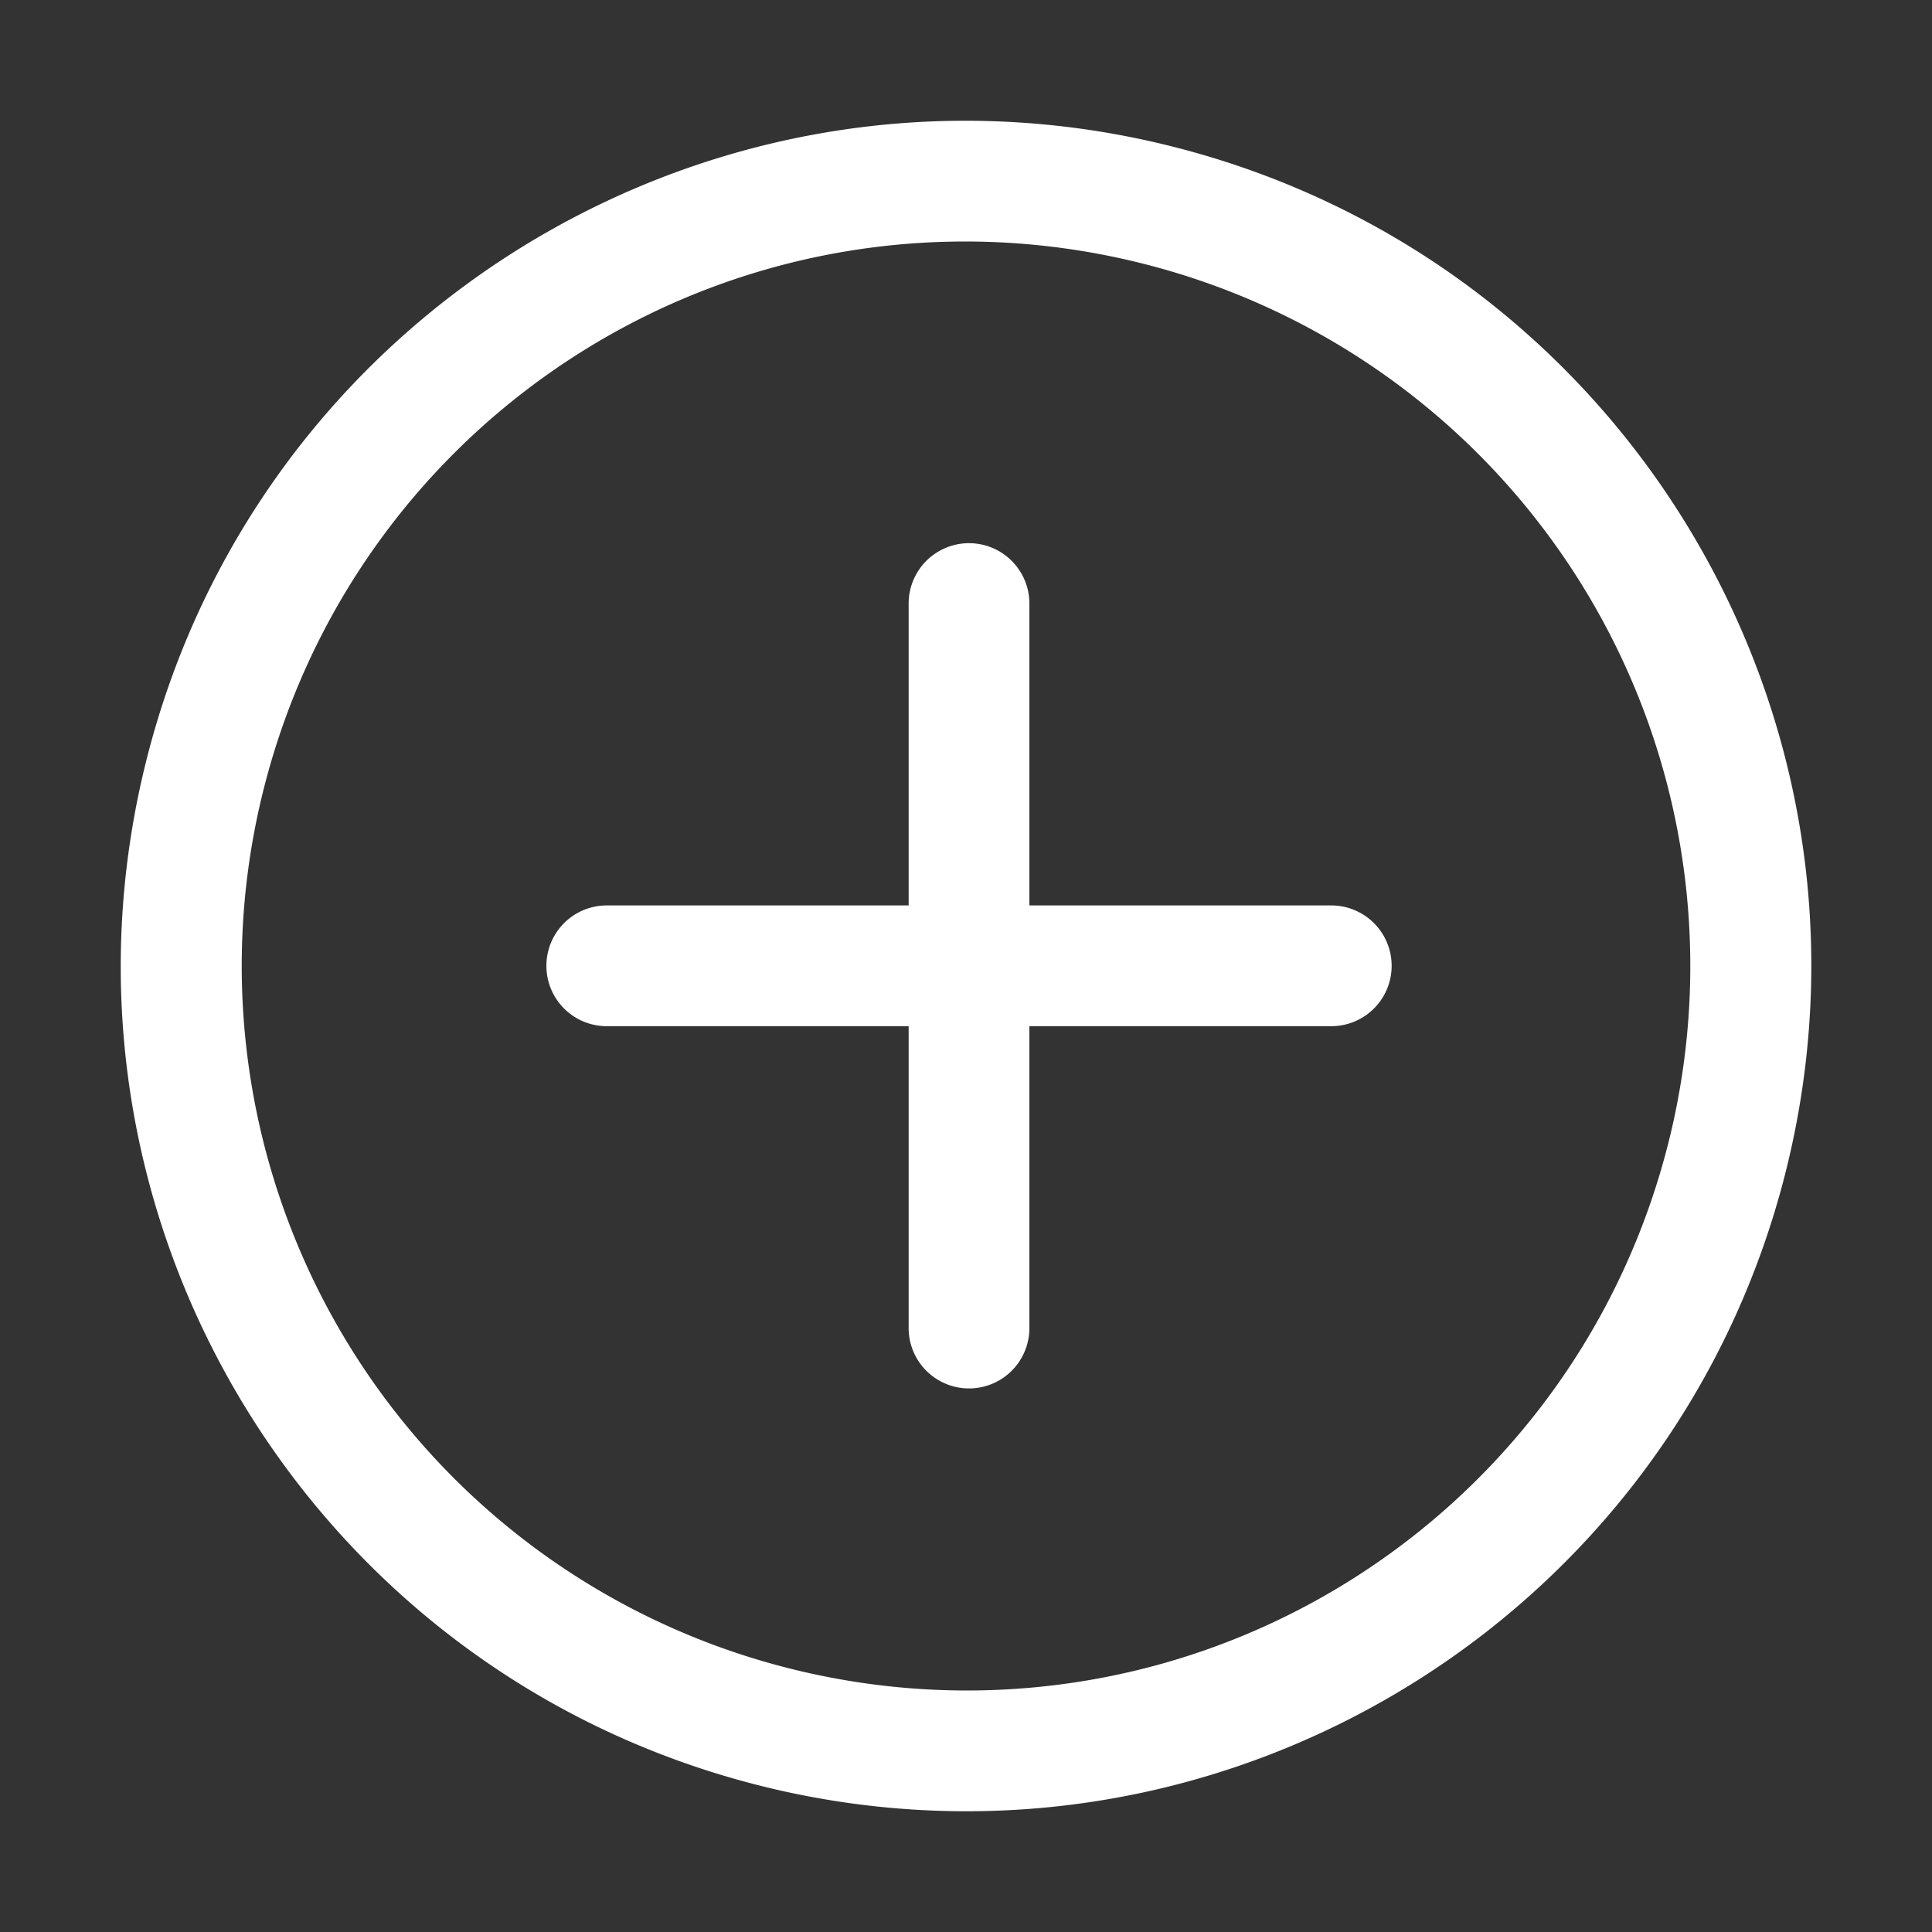 <?xml version="1.0" standalone="no"?><!DOCTYPE svg PUBLIC "-//W3C//DTD SVG 1.1//EN" "http://www.w3.org/Graphics/SVG/1.1/DTD/svg11.dtd"><svg t="1598608015167" class="icon" viewBox="0 0 1024 1024" version="1.1" xmlns="http://www.w3.org/2000/svg" p-id="11448" xmlns:xlink="http://www.w3.org/1999/xlink" width="32" height="32"><rect x="0" y="0" width="1024" height="1024" fill="#333333" stroke="none"/><defs><style type="text/css"></style></defs><path d="M622.89 78.05A448.53 448.53 0 0 0 511.68 64C311.92 64 129.79 198.66 78.05 401.11 16.81 640.77 161.44 884.7 401.11 946a448.53 448.53 0 0 0 111.21 14C712.08 960 894.21 825.34 946 622.89c61.19-239.66-83.44-483.59-323.11-544.84z m261.05 529C840.46 777.18 687.65 896 512.32 896A385.66 385.66 0 0 1 417 883.94 383.9 383.9 0 0 1 140.06 417c43.47-170.17 196.3-289 371.65-289a385.54 385.54 0 0 1 95.34 12.06 383.9 383.9 0 0 1 276.89 467z" p-id="11449" fill="#ffffff"></path><path d="M705.6 479.9h-160v-160a32 32 0 0 0-64 0v160h-160a32 32 0 0 0 0 64h160v160a32 32 0 0 0 64 0v-160h160a32 32 0 0 0 0-64z" p-id="11450" fill="#ffffff"></path></svg>